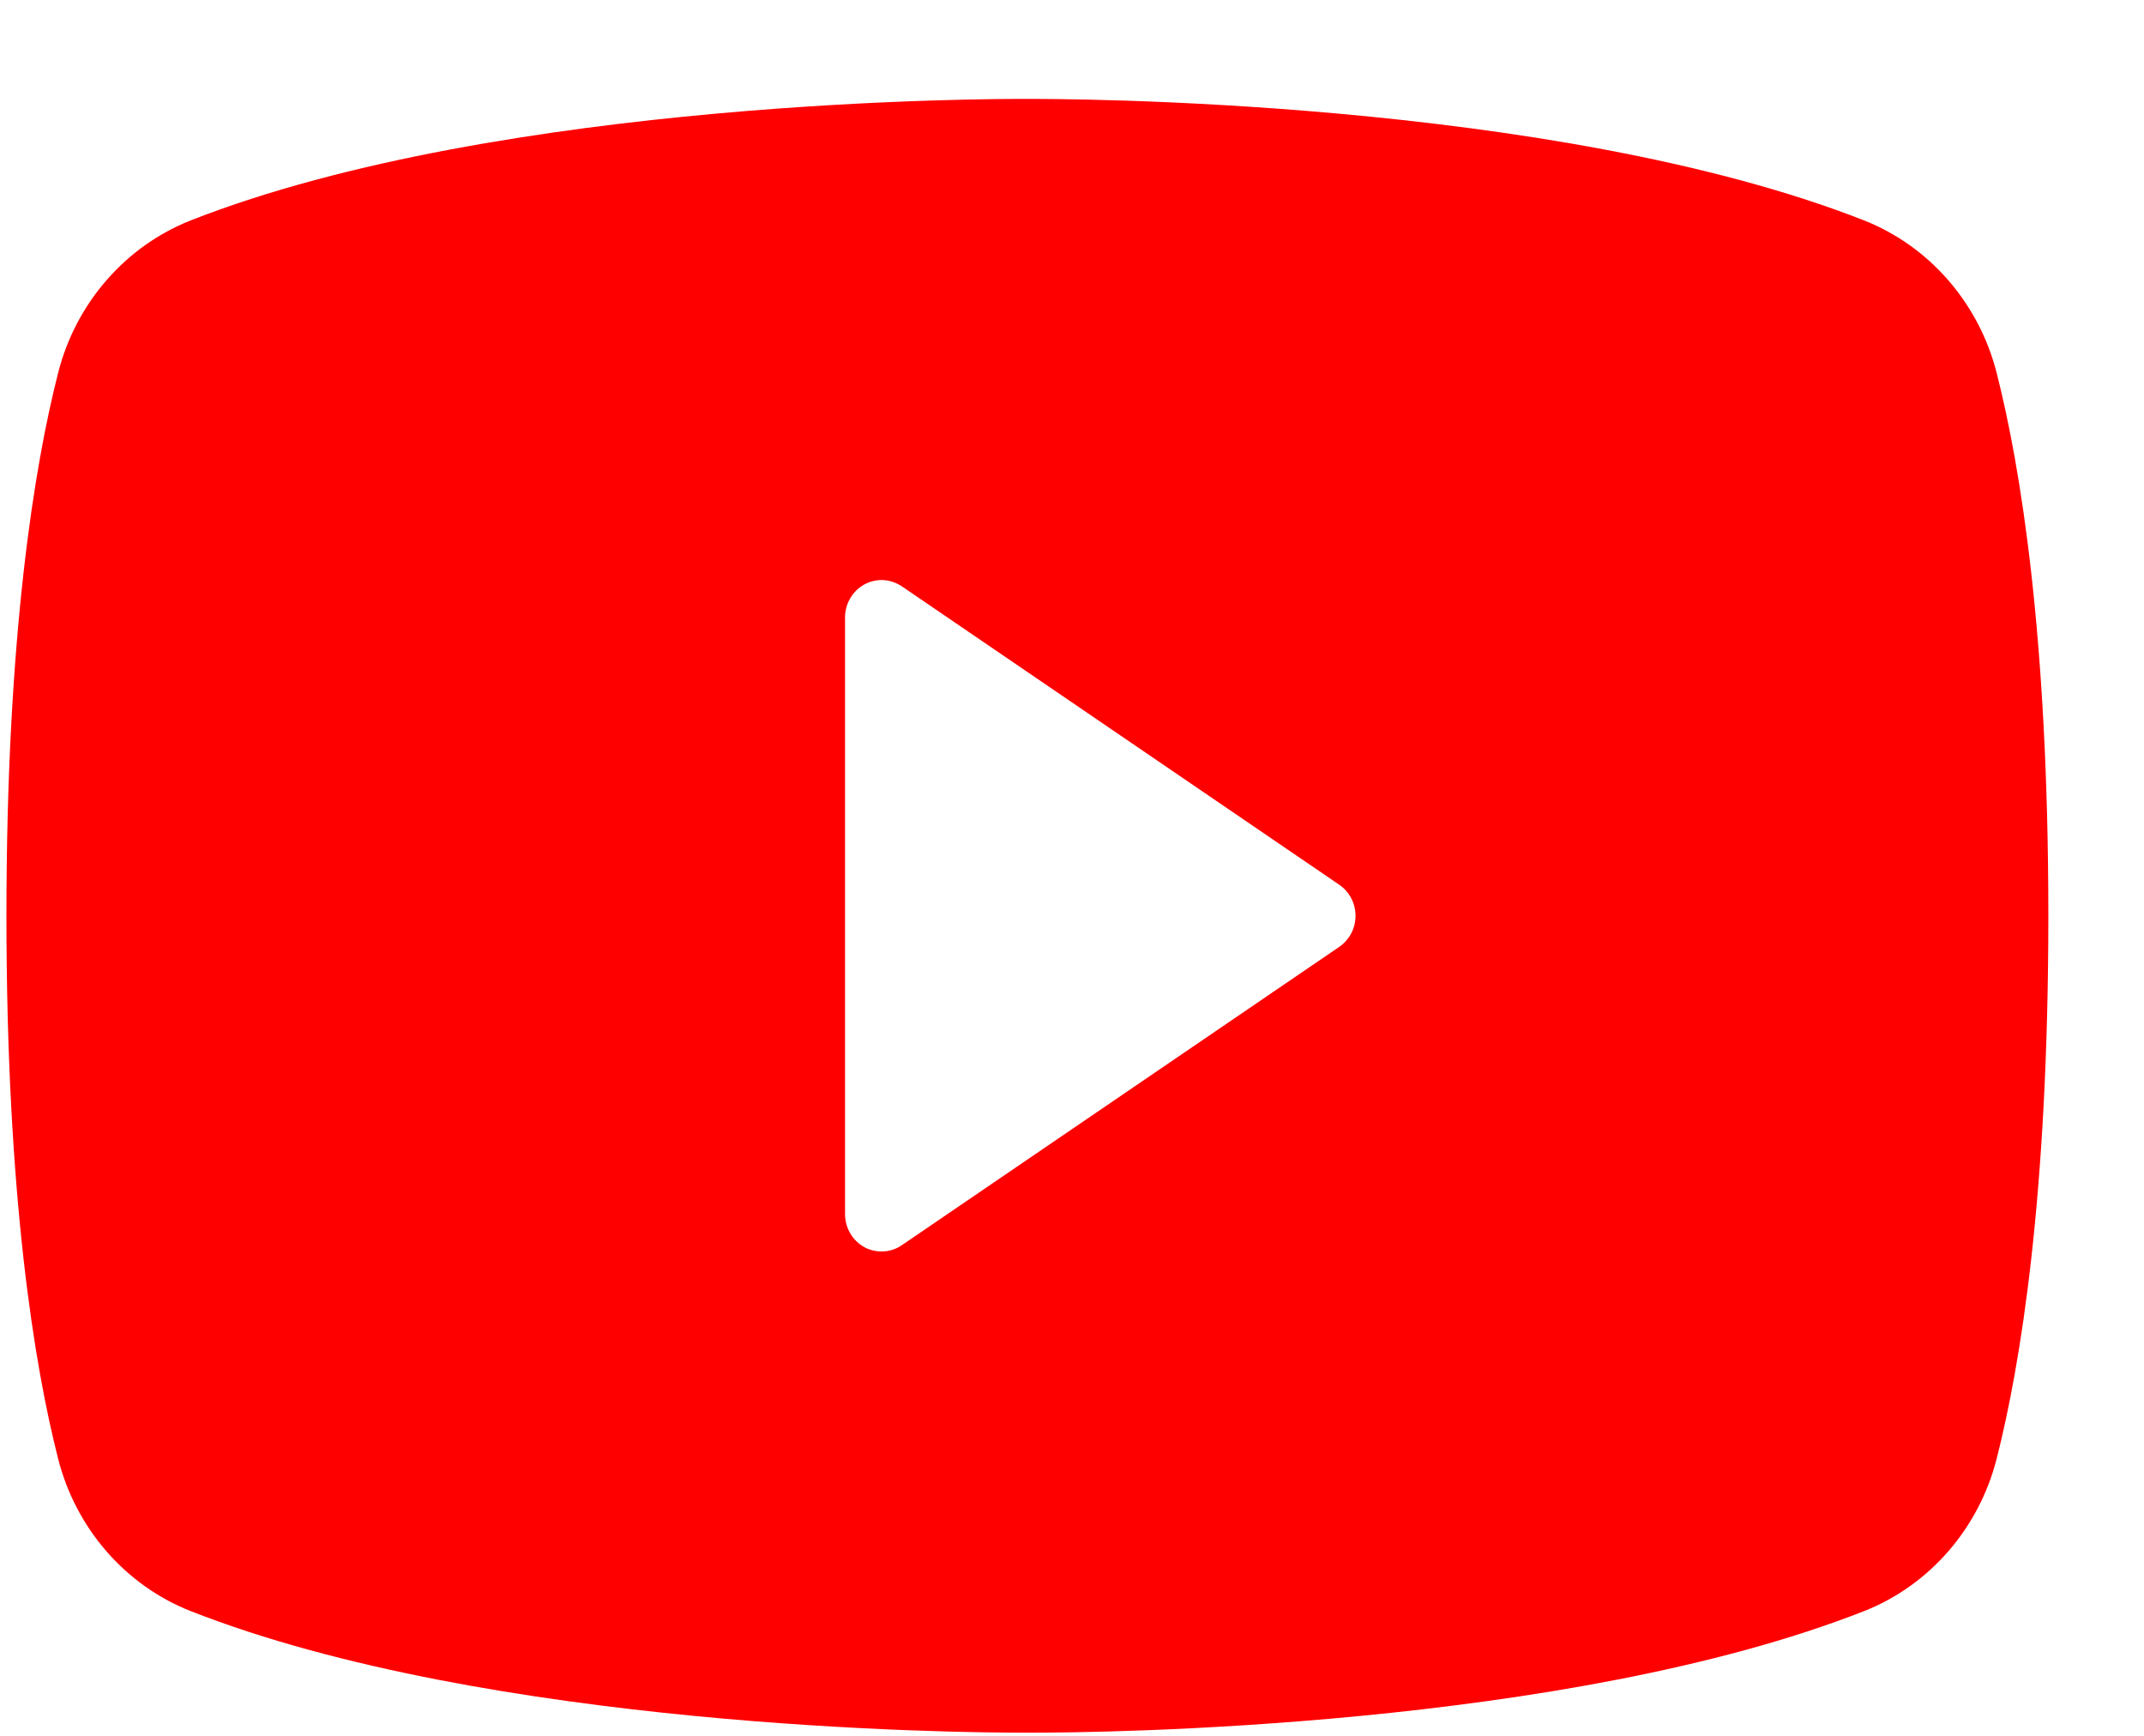 <svg width="21" height="17" viewBox="0 0 21 17" fill="none" xmlns="http://www.w3.org/2000/svg">
<path d="M19.557 3.653C19.472 3.317 19.31 3.007 19.085 2.747C18.86 2.487 18.578 2.286 18.262 2.16C15.202 0.958 10.329 0.968 10.063 0.969C9.797 0.967 4.924 0.958 1.864 2.16C1.548 2.286 1.266 2.487 1.041 2.747C0.816 3.006 0.654 3.317 0.569 3.653C0.338 4.56 0.063 6.219 0.063 8.969C0.063 11.719 0.338 13.378 0.569 14.285C0.654 14.621 0.816 14.931 1.041 15.191C1.266 15.45 1.548 15.652 1.864 15.777C4.793 16.929 9.384 16.969 10.004 16.969H10.122C10.742 16.969 15.333 16.929 18.262 15.777C18.578 15.652 18.86 15.45 19.085 15.191C19.31 14.931 19.472 14.621 19.557 14.285C19.788 13.378 20.063 11.719 20.063 8.969C20.063 6.219 19.788 4.56 19.557 3.653ZM13.118 9.273L8.833 12.195C8.779 12.232 8.716 12.253 8.652 12.256C8.587 12.259 8.523 12.245 8.466 12.214C8.409 12.182 8.361 12.136 8.328 12.079C8.295 12.023 8.277 11.958 8.277 11.892V6.046C8.277 5.98 8.295 5.915 8.328 5.859C8.361 5.802 8.409 5.755 8.466 5.724C8.523 5.693 8.587 5.678 8.652 5.681C8.716 5.685 8.779 5.706 8.833 5.742L13.118 8.665C13.167 8.698 13.207 8.744 13.235 8.797C13.263 8.85 13.277 8.909 13.277 8.969C13.277 9.029 13.263 9.088 13.235 9.141C13.207 9.194 13.167 9.239 13.118 9.273Z" fill="#FF0000"/>
</svg>
